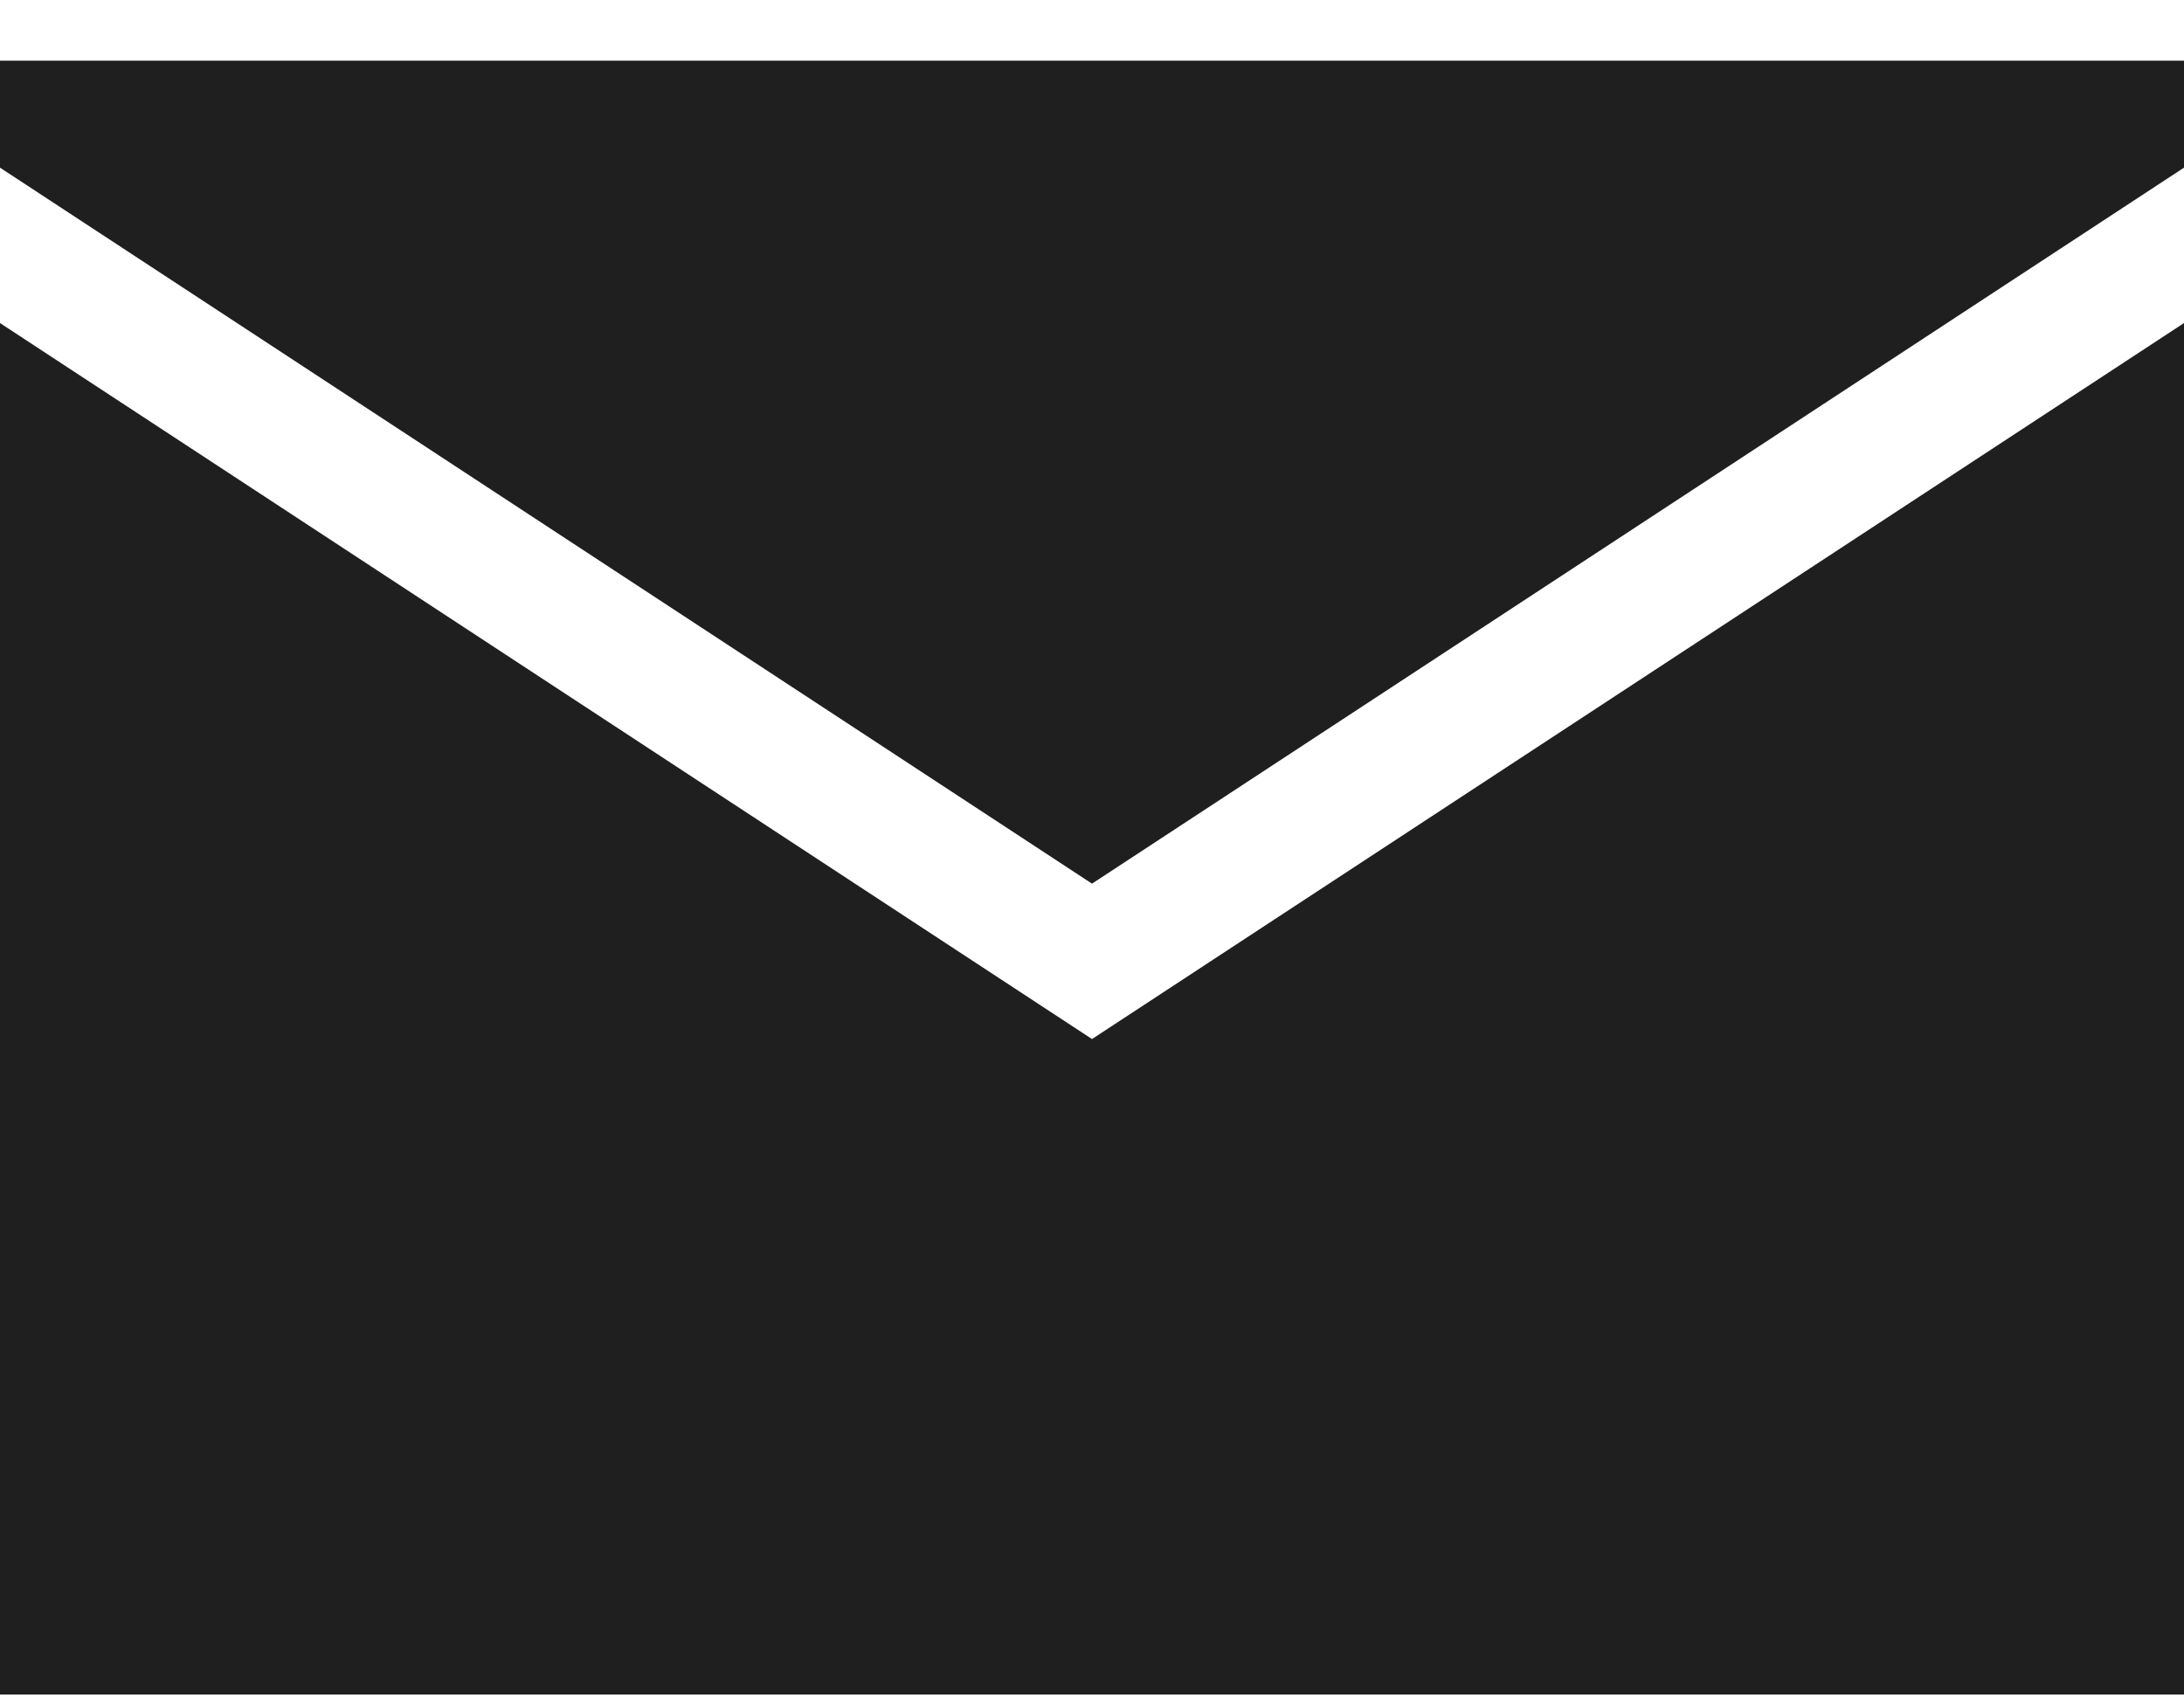 <svg width="18" height="14" viewBox="0 0 18 14" fill="none" xmlns="http://www.w3.org/2000/svg">
<path fill-rule="evenodd" clip-rule="evenodd" d="M0 1.382V0.5H18V1.382L9 7.284L0 1.382ZM0 13.968V2.663L9 8.565L18 2.663V13.968H0Z" fill="#1F1F1F"/>
</svg>

